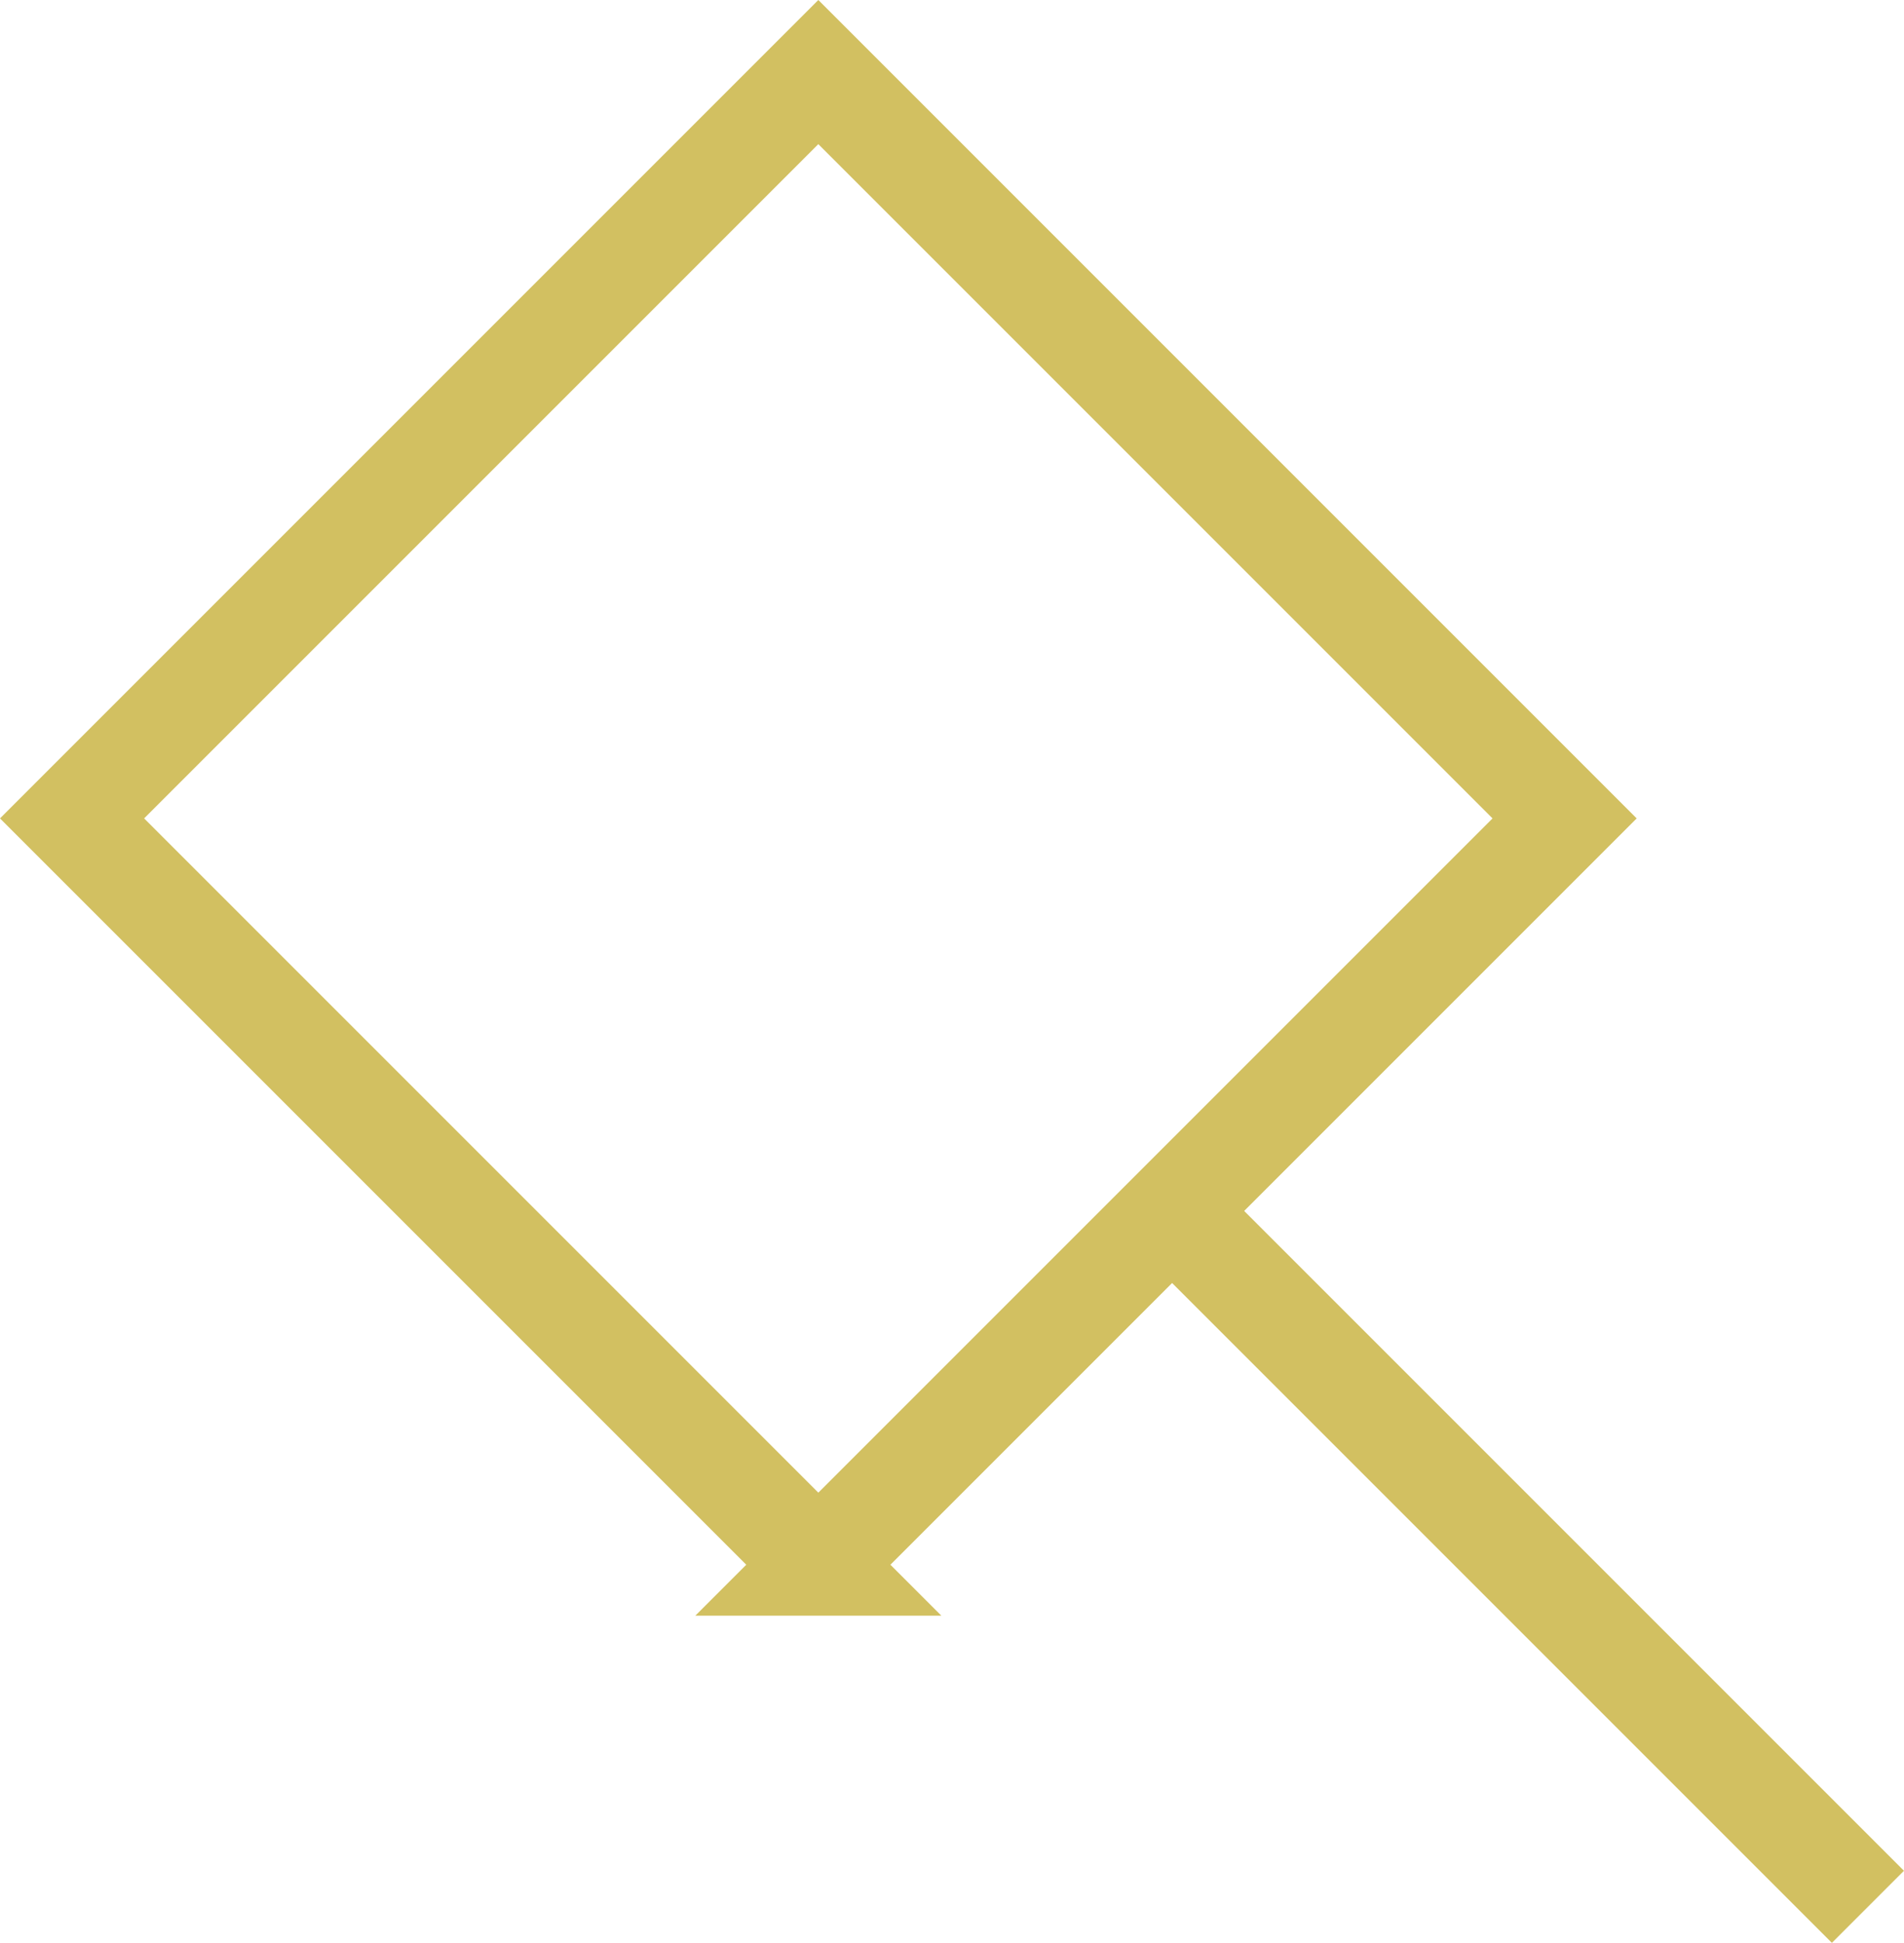 <svg xmlns="http://www.w3.org/2000/svg" width="18.681" height="19.061" viewBox="0 0 18.681 19.061"><defs><style>.a{fill:none;stroke:#d2c061;stroke-miterlimit:10;fill-rule:evenodd;}</style></defs><g transform="translate(0.707 0.707)"><path class="a" d="M17.372,24.694,10.05,17.372l7.322-7.322,7.322,7.322-7.322,7.322Z" transform="translate(-10.05 -10.05)"/><path class="a" d="M43.357,44.529l6.827,6.827" transform="translate(-32.564 -33.356)"/></g></svg>